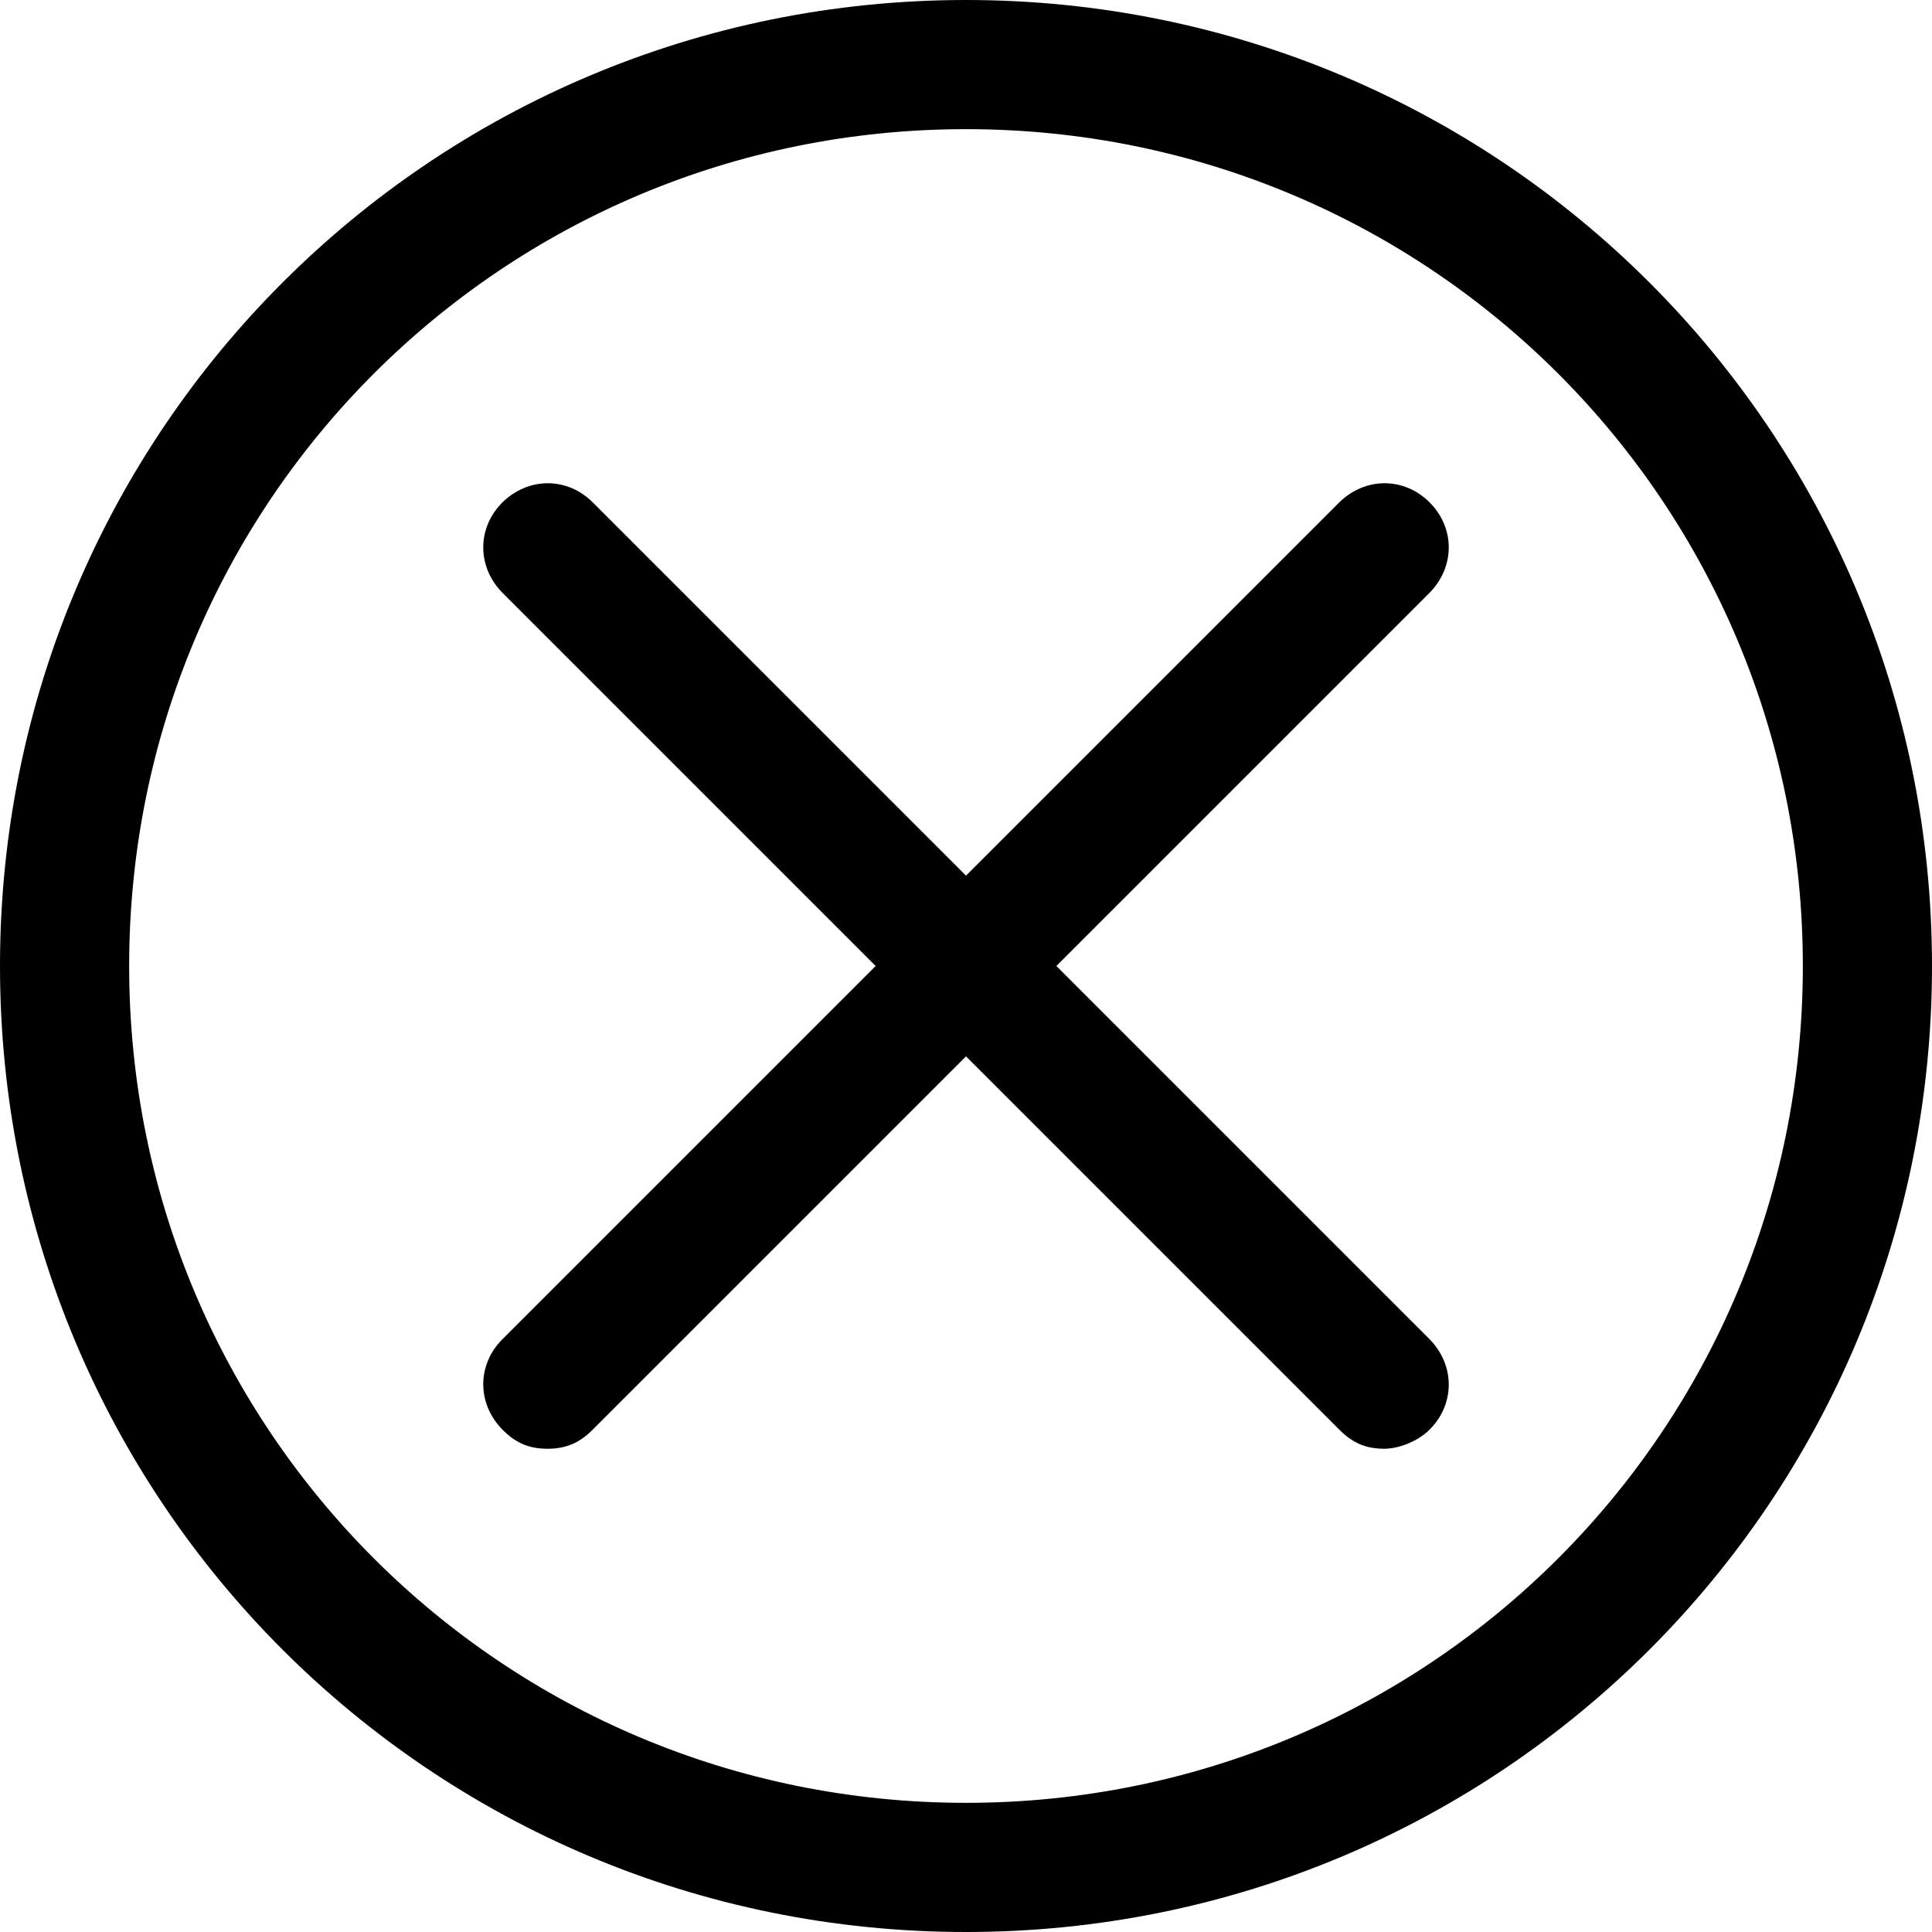 <?xml version="1.0" encoding="iso-8859-1"?>
<!-- Generator: Adobe Illustrator 19.0.0, SVG Export Plug-In . SVG Version: 6.00 Build 0)  -->
<svg version="1.1" id="Layer_1" xmlns="http://www.w3.org/2000/svg" xmlns:xlink="http://www.w3.org/1999/xlink" x="0px" y="0px"
	 viewBox="0 0 512.13 512.13" style="enable-background:new 0 0 512.13 512.13;" xml:space="preserve">
<g>
	<g>
		<path d="M256.065,0C114.43,0,0,114.298,0,256.065S114.298,512.13,256.065,512.13S512.13,397.832,512.13,256.065
			S397.702,0,256.065,0z M256.065,477.892c-122.891,0-221.828-98.937-221.828-221.828S133.175,34.236,256.065,34.236
			s221.828,98.937,221.828,221.828S378.956,477.892,256.065,477.892z"/>
	</g>
</g>
<g>
	<g>
		<path d="M378.957,355.002l-98.937-98.937l98.937-98.937c6.768-6.899,6.768-17.184-0.001-23.953
			c-6.769-6.769-17.054-6.769-23.953,0l-98.937,98.937l-98.937-98.937c-6.769-6.769-17.054-6.769-23.953,0
			c-6.769,6.769-6.769,17.053,0,23.953l98.937,98.937l-98.936,98.937c-6.769,6.769-6.769,17.053,0,23.953
			c3.385,3.385,6.769,5.077,11.977,5.077c5.077,0,8.592-1.692,11.977-5.077l98.937-98.937l98.937,98.937
			c3.385,3.385,6.769,5.077,11.977,5.077c3.385,0,8.592-1.692,11.977-5.077C385.726,372.186,385.726,361.903,378.957,355.002z"/>
	</g>
</g>
<g>
</g>
<g>
</g>
<g>
</g>
<g>
</g>
<g>
</g>
<g>
</g>
<g>
</g>
<g>
</g>
<g>
</g>
<g>
</g>
<g>
</g>
<g>
</g>
<g>
</g>
<g>
</g>
<g>
</g>
</svg>
